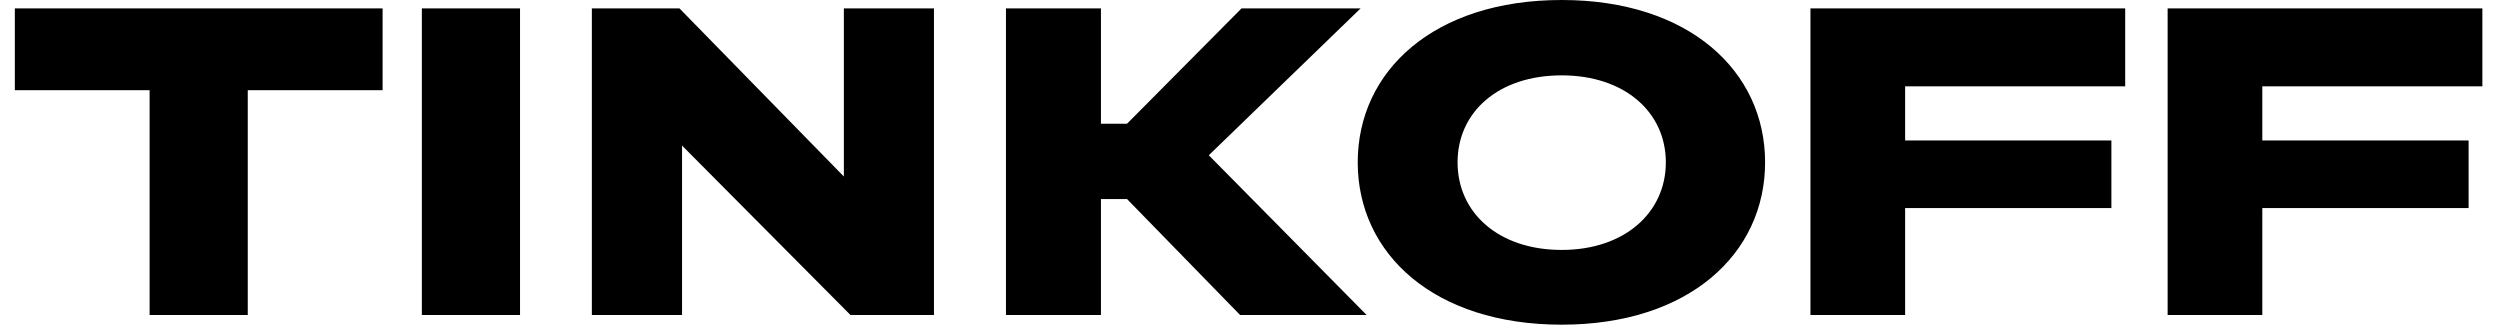 <svg width="77" height="10" viewBox="0 0 77 10" fill="none" xmlns="http://www.w3.org/2000/svg">
<path d="M7.631 9.702V2.779H11.784V0.259H0.457V2.779H4.608V9.702H7.631ZM16.017 0.259H12.993V9.702H16.017V0.259ZM18.229 0.259V9.702H21.007V4.484L26.195 9.702H28.766V0.259H25.991V5.437L20.928 0.259H18.229ZM34.713 6.131L38.195 9.702H42.092L37.231 4.782L41.906 0.259H38.239L34.713 3.81H33.909V0.259H30.984V9.702H33.909V6.131H34.713ZM48.1 0C44.168 0 41.818 2.183 41.818 5C41.818 7.818 44.168 10 48.1 10C52.015 10 54.365 7.818 54.365 5C54.365 2.183 52.015 0 48.1 0ZM48.1 7.698C46.148 7.698 44.893 6.548 44.893 5C44.893 3.453 46.148 2.321 48.1 2.321C50.036 2.321 51.308 3.453 51.308 5C51.308 6.548 50.036 7.698 48.1 7.698ZM65.456 0.259H55.762V9.702H58.678V6.409H65.031V4.326H58.678V2.66H65.456V0.259ZM76.457 0.259H66.763V9.702H69.679V6.409H76.033V4.326H69.679V2.66H76.457V0.259Z" fill="black"/>
</svg>
